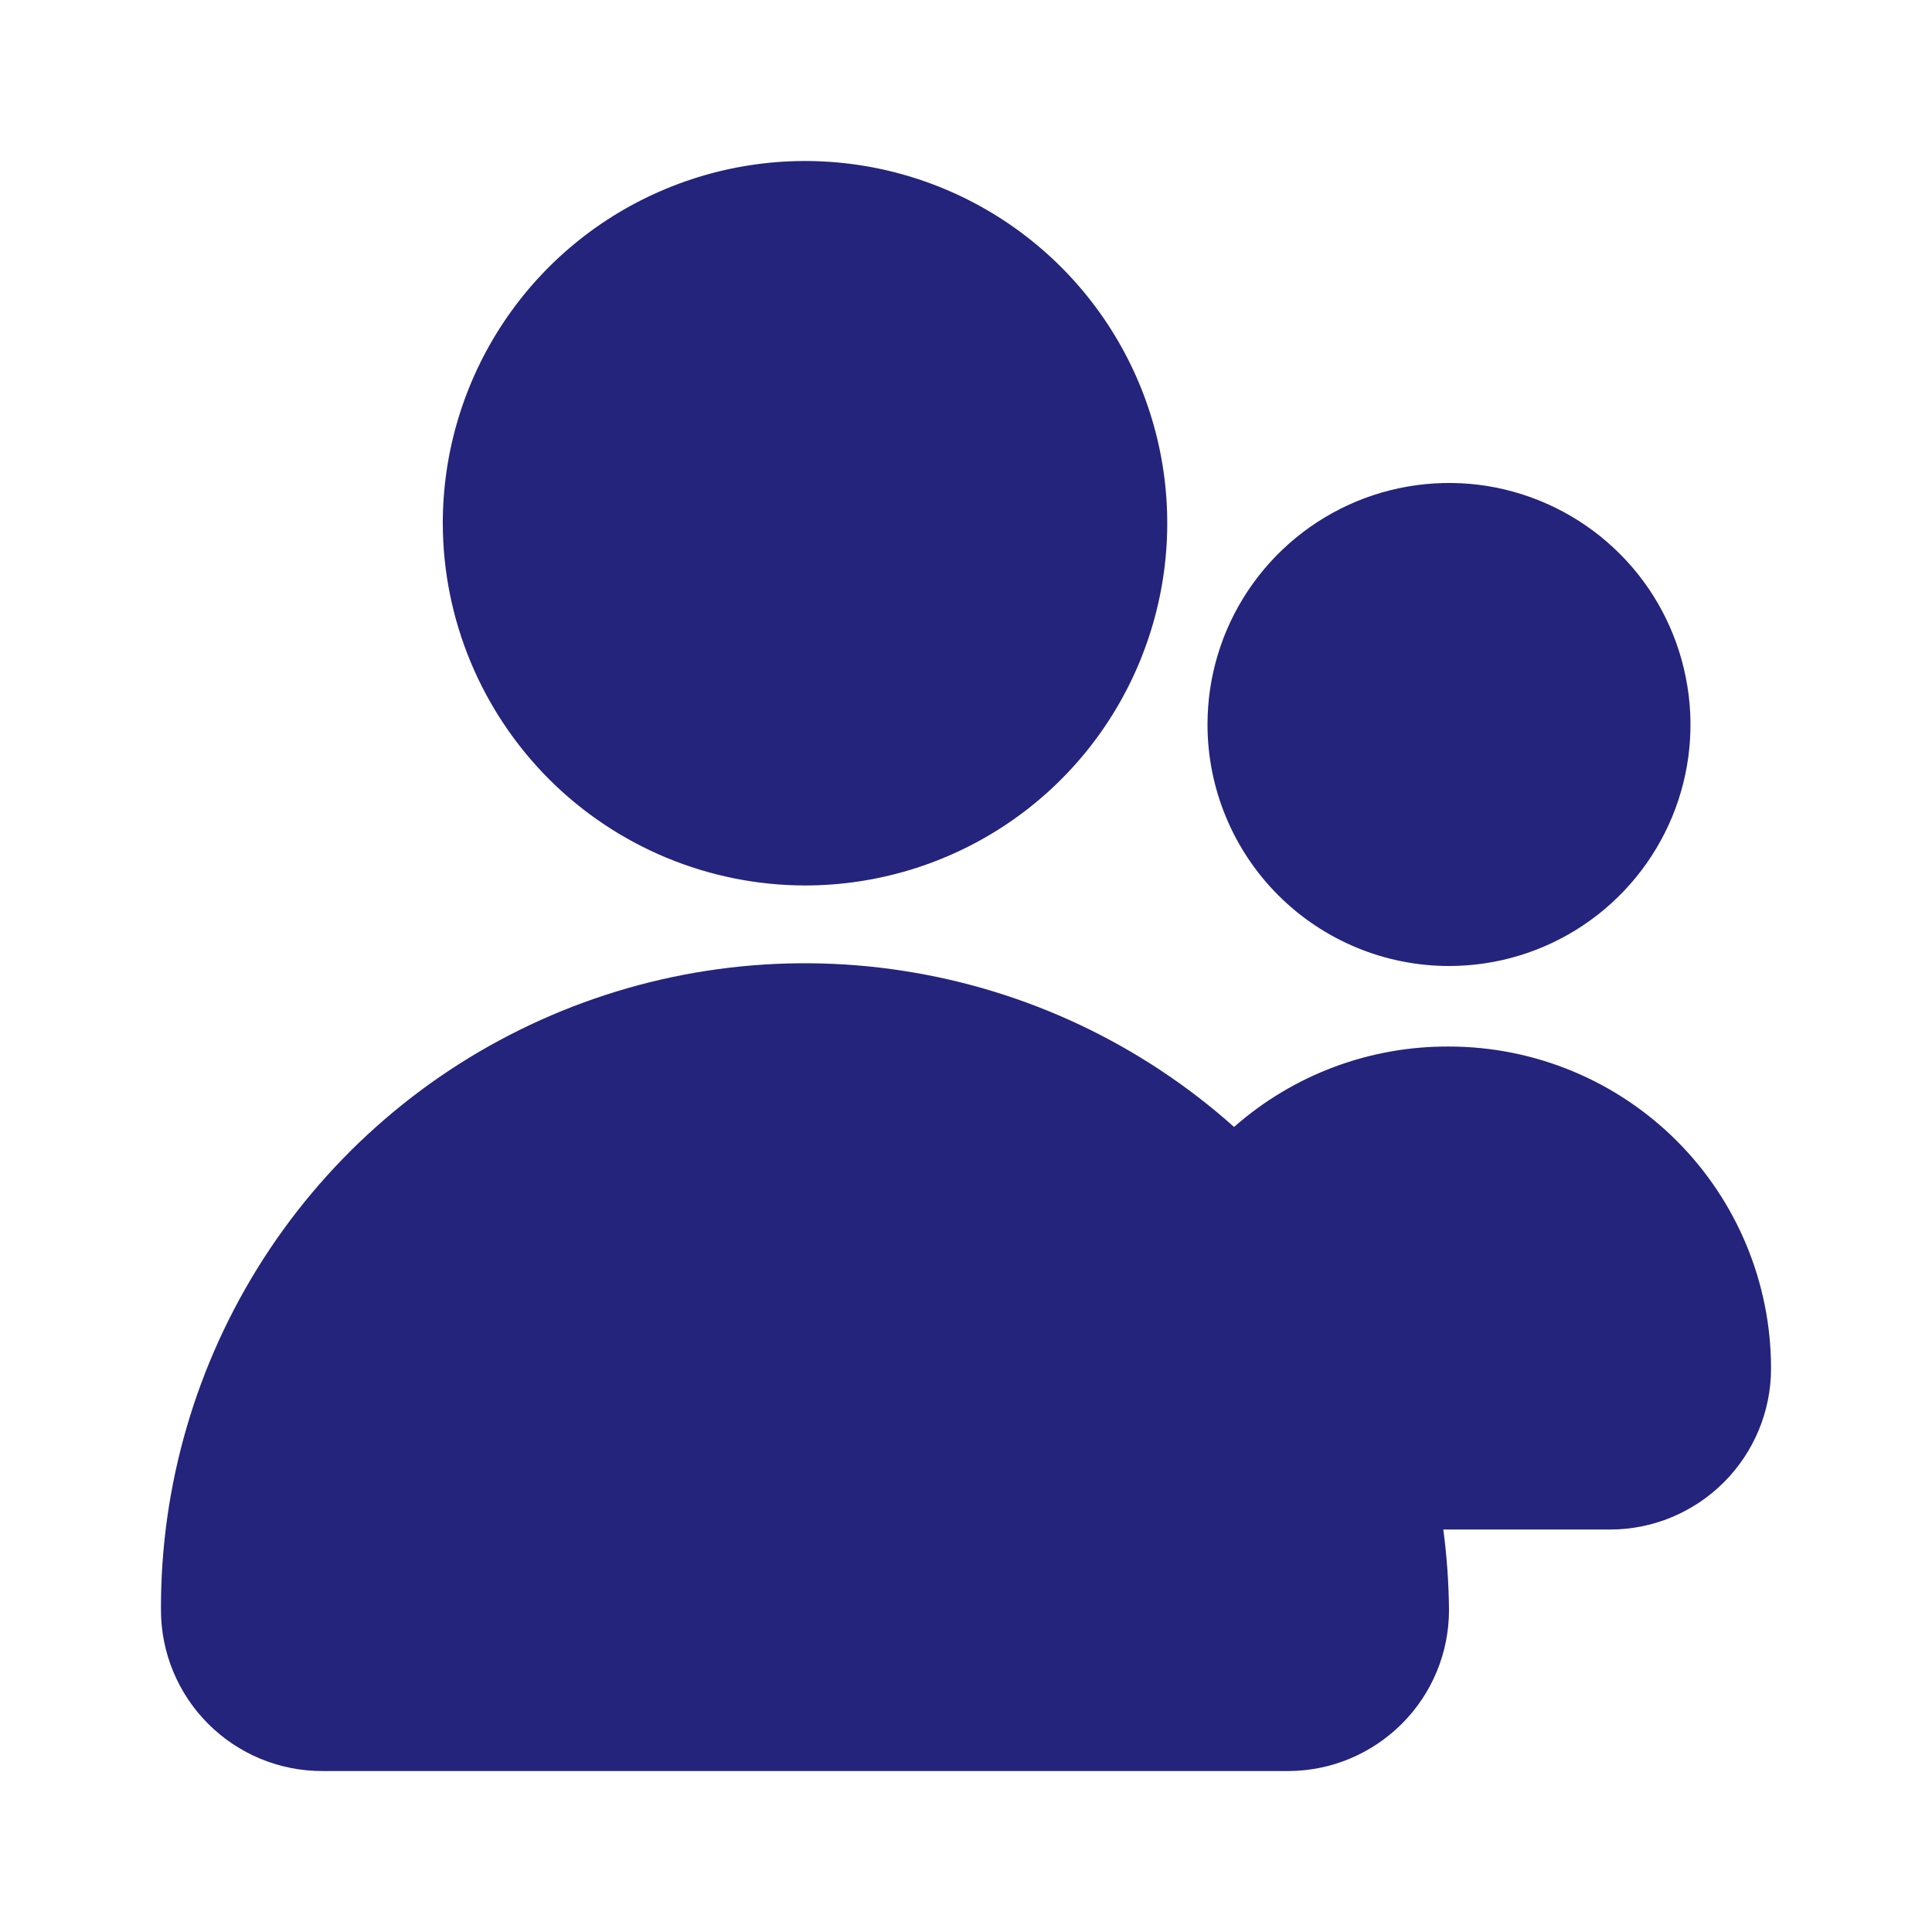 <svg width="16" height="16" viewBox="0 0 16 16" fill="none" xmlns="http://www.w3.org/2000/svg">
<g id="Swap me">
<path id="Vector" d="M6.667 7.333C7.26 7.333 7.84 7.157 8.333 6.828C8.827 6.498 9.211 6.03 9.438 5.481C9.665 4.933 9.725 4.33 9.609 3.748C9.493 3.166 9.208 2.632 8.788 2.212C8.368 1.792 7.834 1.507 7.252 1.391C6.67 1.275 6.067 1.335 5.519 1.562C4.97 1.789 4.502 2.173 4.172 2.667C3.843 3.16 3.667 3.74 3.667 4.333C3.668 5.128 3.985 5.89 4.547 6.453C5.109 7.015 5.872 7.332 6.667 7.333ZM12 8C12.396 8 12.782 7.883 13.111 7.663C13.44 7.443 13.696 7.131 13.848 6.765C13.999 6.4 14.039 5.998 13.961 5.61C13.884 5.222 13.694 4.865 13.414 4.586C13.134 4.306 12.778 4.116 12.39 4.038C12.002 3.961 11.6 4.001 11.235 4.152C10.869 4.304 10.557 4.56 10.337 4.889C10.117 5.218 10 5.604 10 6C10 6.53 10.211 7.039 10.586 7.414C10.961 7.789 11.47 8 12 8ZM12 8.667C11.345 8.663 10.711 8.9 10.22 9.333C9.451 8.646 8.499 8.197 7.48 8.04C6.461 7.882 5.418 8.024 4.478 8.447C3.537 8.87 2.74 9.557 2.182 10.424C1.624 11.292 1.329 12.302 1.333 13.333C1.333 13.687 1.474 14.026 1.724 14.276C1.974 14.526 2.313 14.667 2.667 14.667H10.667C11.02 14.667 11.359 14.526 11.609 14.276C11.86 14.026 12 13.687 12 13.333C11.998 13.11 11.982 12.888 11.953 12.667H13.333C13.687 12.667 14.026 12.526 14.276 12.276C14.526 12.026 14.667 11.687 14.667 11.333C14.667 10.626 14.386 9.948 13.886 9.448C13.386 8.948 12.707 8.667 12 8.667Z" fill="#24247D"/>
</g>
</svg>
